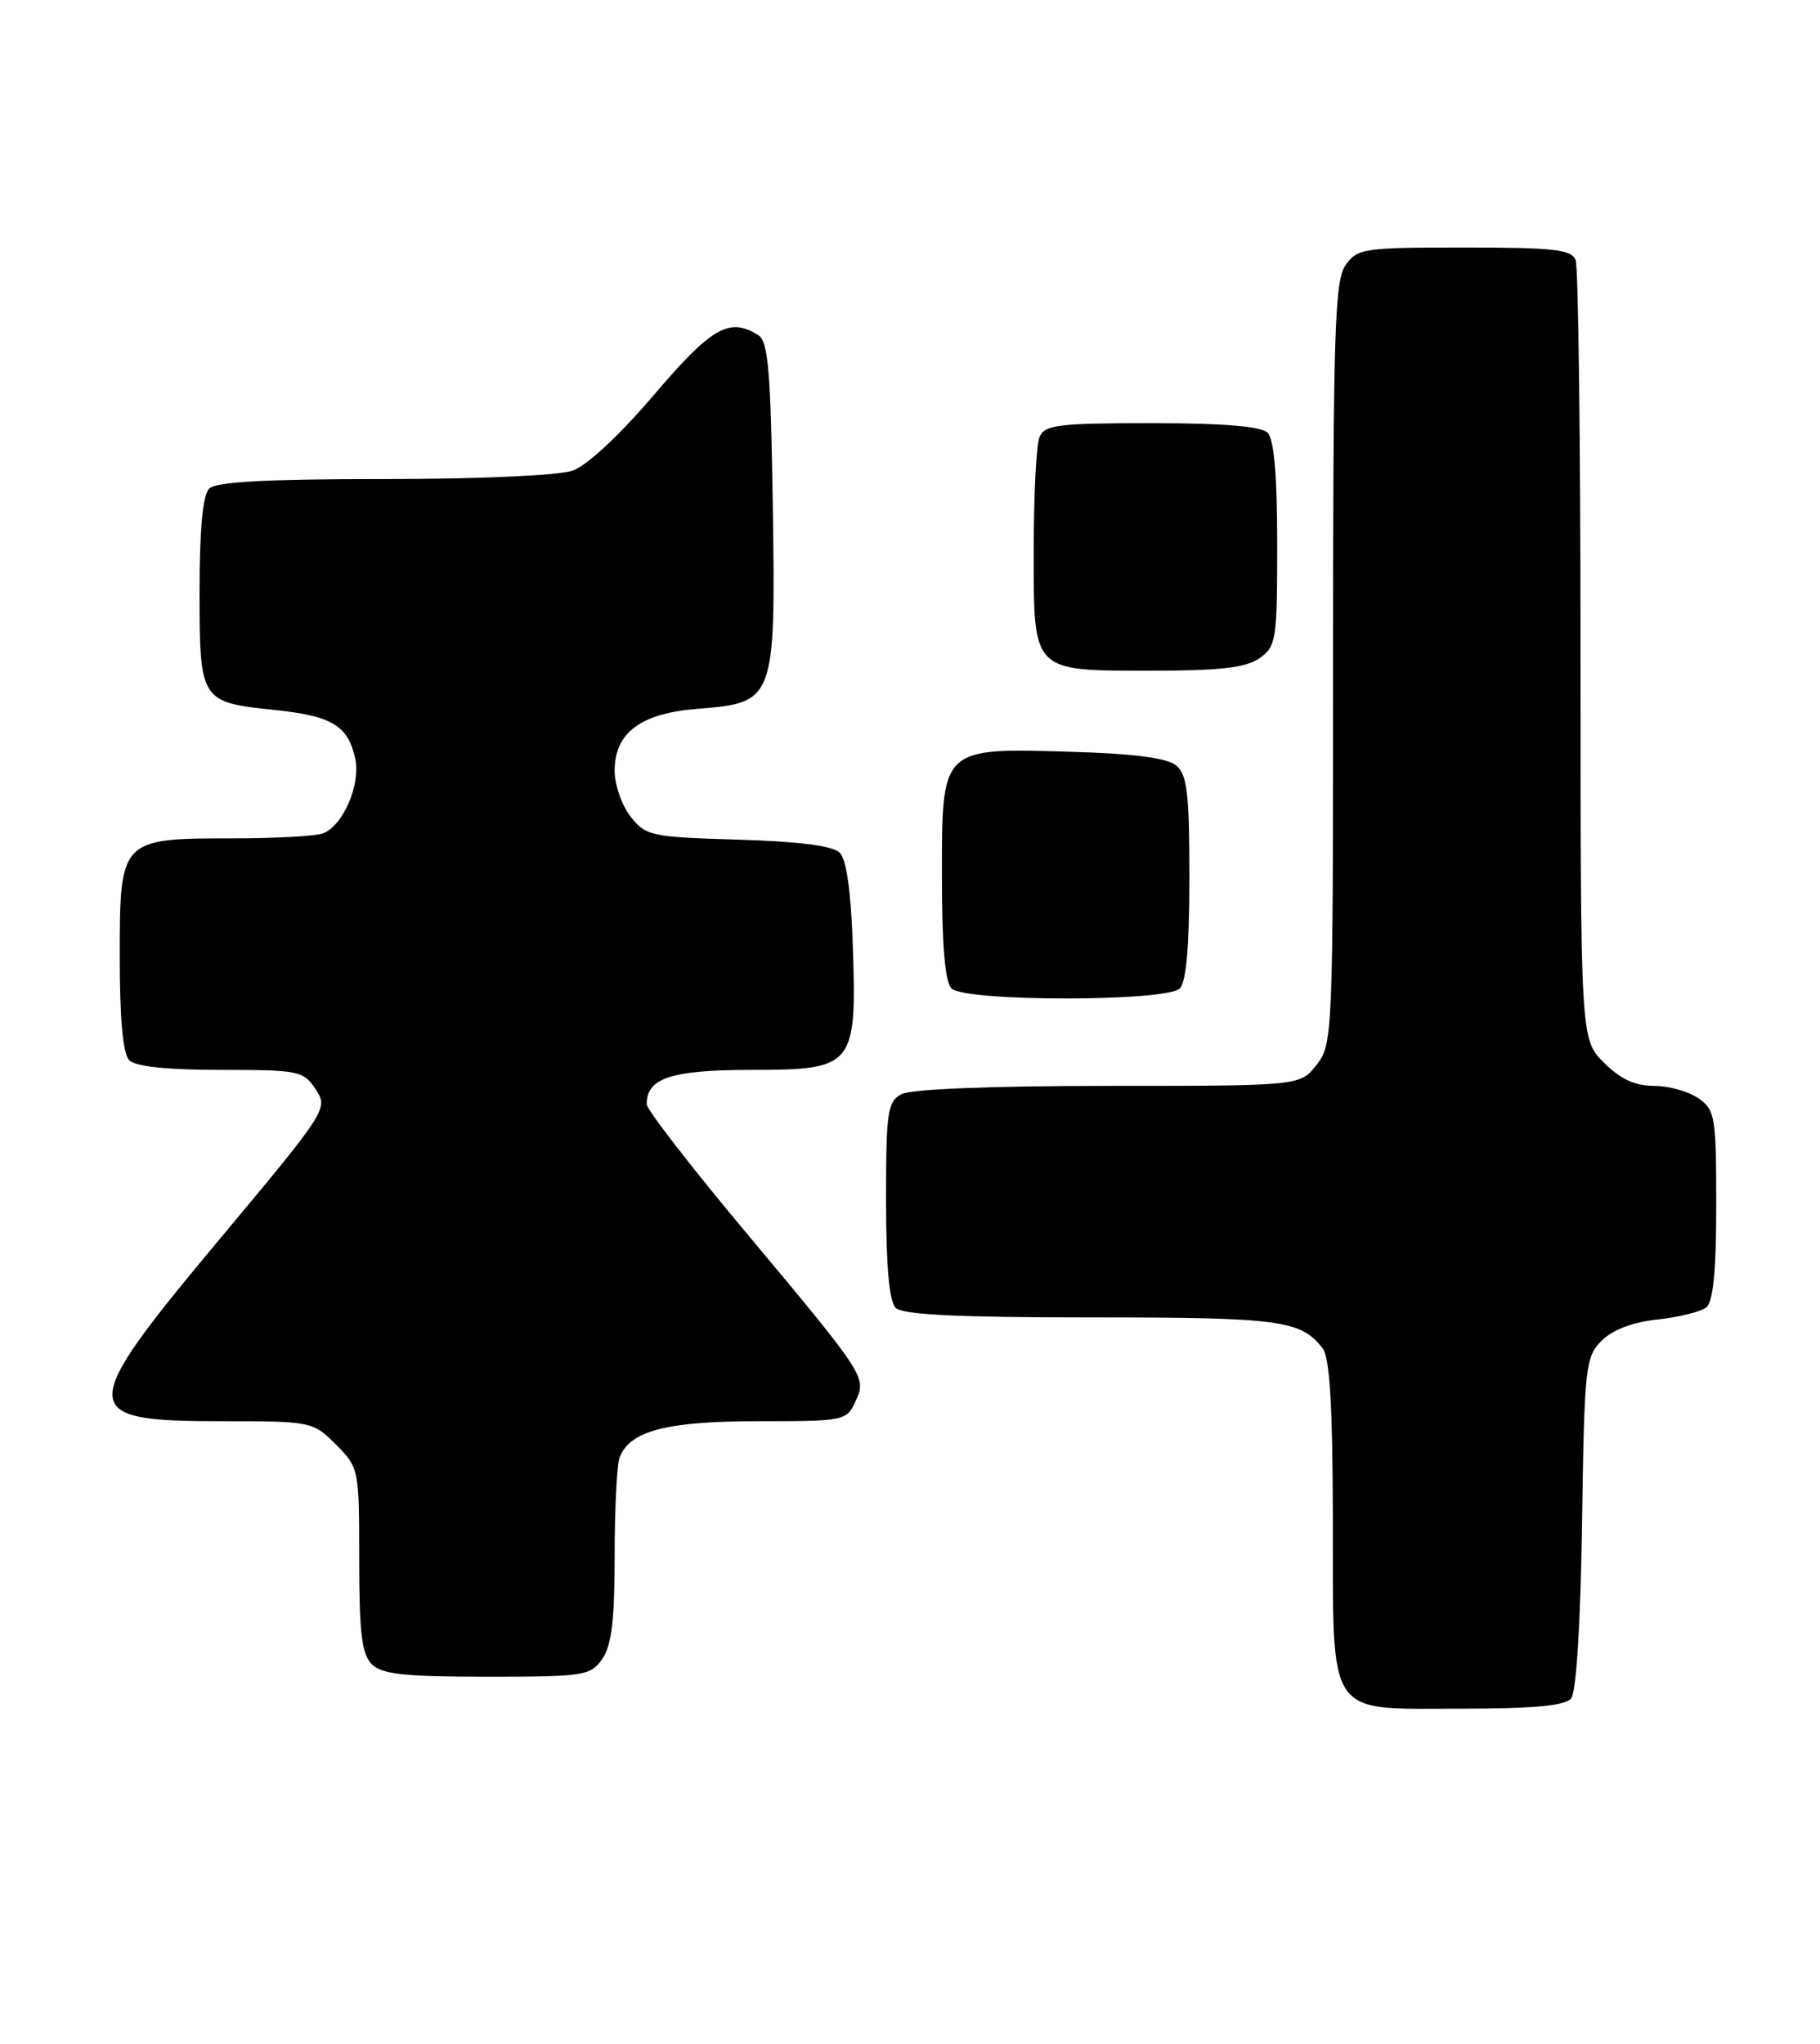 <?xml version="1.0" encoding="UTF-8" standalone="no"?>
<!DOCTYPE svg PUBLIC "-//W3C//DTD SVG 1.1//EN" "http://www.w3.org/Graphics/SVG/1.1/DTD/svg11.dtd" >
<svg xmlns="http://www.w3.org/2000/svg" xmlns:xlink="http://www.w3.org/1999/xlink" version="1.1" viewBox="0 0 228 256">
 <g >
 <path fill="currentColor"
d=" M 196.82 212.72 C 197.47 211.93 198.00 203.43 198.19 190.74 C 198.48 171.15 198.61 169.94 200.64 167.92 C 202.00 166.55 204.53 165.59 207.64 165.26 C 210.31 164.97 213.06 164.29 213.75 163.75 C 214.62 163.05 215.00 159.20 215.00 150.93 C 215.00 139.85 214.86 139.02 212.78 137.56 C 211.56 136.70 209.05 136.00 207.20 136.00 C 204.83 136.00 202.99 135.15 200.92 133.08 C 198.00 130.15 198.00 130.15 198.00 82.16 C 198.00 55.76 197.73 33.45 197.39 32.58 C 196.88 31.25 194.69 31.00 183.45 31.00 C 170.80 31.00 170.03 31.11 168.56 33.22 C 167.20 35.16 167.00 41.59 167.00 83.09 C 167.00 129.77 166.96 130.78 164.93 133.37 C 162.85 136.00 162.85 136.00 138.86 136.00 C 124.23 136.00 114.11 136.40 112.93 137.04 C 111.18 137.97 111.00 139.23 111.00 150.34 C 111.00 158.54 111.40 163.00 112.20 163.80 C 113.06 164.66 119.93 165.00 136.77 165.00 C 160.45 165.00 162.98 165.34 165.72 168.91 C 166.58 170.03 166.95 176.26 166.97 190.03 C 167.01 215.51 166.01 214.00 182.93 214.00 C 192.14 214.00 196.06 213.64 196.82 212.72 Z  M 75.44 207.78 C 76.62 206.10 77.00 202.92 77.00 194.86 C 77.00 188.98 77.28 183.44 77.62 182.54 C 78.90 179.20 83.49 178.00 94.97 178.00 C 105.76 178.00 106.07 177.94 107.16 175.54 C 108.57 172.45 108.60 172.49 93.15 154.00 C 86.49 146.03 81.03 138.97 81.02 138.32 C 80.97 135.03 84.08 134.00 94.05 134.00 C 106.97 134.00 107.33 133.57 106.84 118.58 C 106.62 111.73 106.05 107.65 105.20 106.80 C 104.34 105.93 100.11 105.39 92.46 105.16 C 81.57 104.84 80.91 104.70 79.00 102.28 C 77.90 100.88 77.00 98.29 77.00 96.54 C 77.00 91.76 80.26 89.33 87.42 88.77 C 97.07 88.02 97.17 87.73 96.81 63.28 C 96.55 46.51 96.24 42.76 95.00 41.98 C 91.38 39.69 89.15 40.97 81.93 49.45 C 77.61 54.52 73.53 58.32 71.72 58.95 C 69.99 59.55 59.91 60.00 48.05 60.00 C 33.32 60.00 27.06 60.34 26.20 61.20 C 25.40 62.00 25.00 66.33 25.00 74.08 C 25.00 87.80 25.10 87.96 34.41 88.92 C 41.59 89.67 43.59 90.87 44.50 95.00 C 45.21 98.24 42.99 103.41 40.46 104.38 C 39.56 104.72 34.47 105.00 29.14 105.00 C 15.07 105.00 15.00 105.08 15.00 119.86 C 15.00 127.66 15.40 132.00 16.20 132.80 C 16.98 133.58 21.02 134.00 27.68 134.00 C 37.47 134.00 38.03 134.12 39.55 136.44 C 41.13 138.84 40.97 139.09 27.57 155.13 C 9.54 176.72 9.56 178.00 27.78 178.00 C 39.02 178.00 39.19 178.03 42.08 180.92 C 44.97 183.82 45.00 183.97 45.00 195.35 C 45.00 204.48 45.32 207.18 46.57 208.43 C 47.84 209.69 50.65 210.00 61.01 210.00 C 73.18 210.00 73.97 209.88 75.44 207.78 Z  M 147.80 123.80 C 148.61 122.99 149.00 118.45 149.00 109.92 C 149.00 99.36 148.72 97.02 147.35 95.87 C 146.23 94.94 142.07 94.39 134.31 94.16 C 117.81 93.67 118.00 93.49 118.00 109.82 C 118.00 118.43 118.39 122.99 119.20 123.80 C 120.87 125.47 146.13 125.47 147.80 123.80 Z  M 157.78 82.44 C 159.88 80.97 160.00 80.18 160.00 68.14 C 160.00 59.57 159.61 55.01 158.80 54.20 C 157.99 53.39 153.30 53.00 144.27 53.00 C 132.51 53.00 130.85 53.21 130.22 54.75 C 129.82 55.71 129.50 62.05 129.50 68.83 C 129.50 84.36 129.15 84.00 144.47 84.00 C 152.88 84.00 156.09 83.62 157.78 82.44 Z "/>
</g>
</svg>
